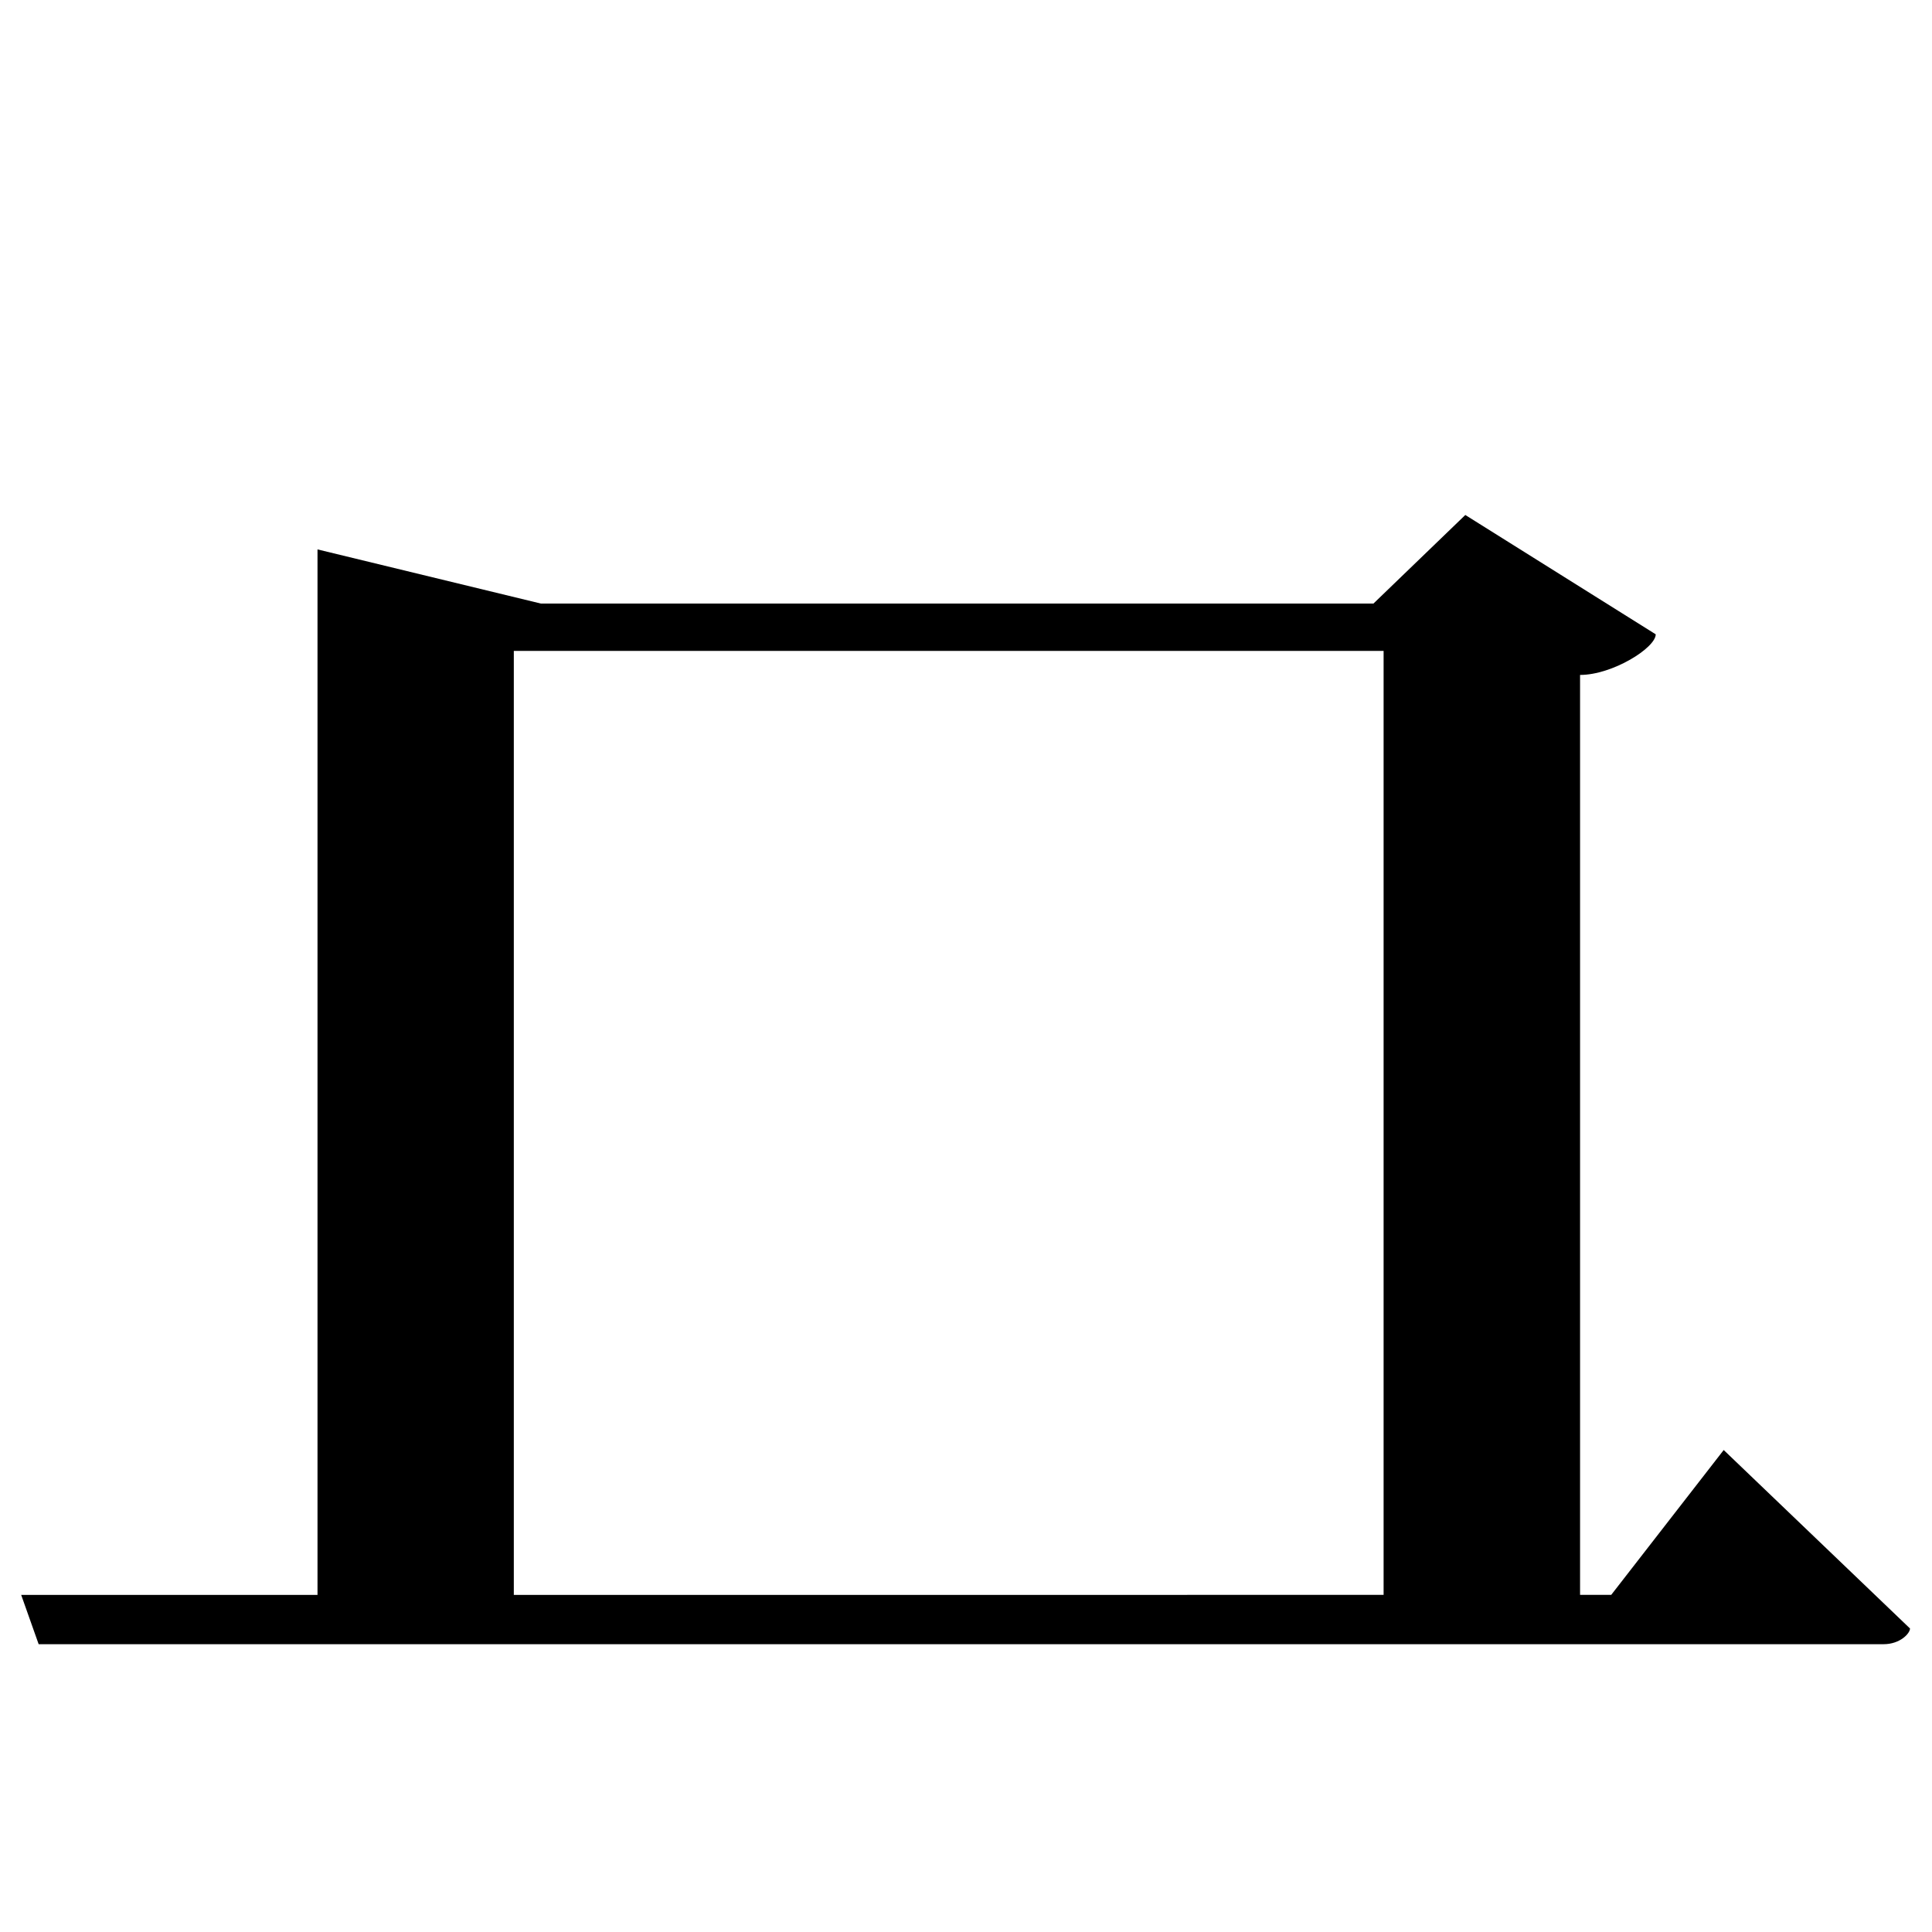 <?xml version="1.0" encoding="UTF-8" standalone="no"?>
<svg viewBox="0 0 2000 2000" version="1.1" xmlns="http://www.w3.org/2000/svg" xmlns:sodipodi="http://sodipodi.sourceforge.net/DTD/sodipodi-0.dtd">
	
      <path id="path2668" d="m 1516.881,533.109 -95.102,91.709 H 559.98 L 328.68,568.748 V 1686 h 203.221 V 673.809 H 1432.301 V 1686 h 203.379 V 698.689 c 33.56,0 78.32,-28.041 78.32,-42.051 z" sodipodi:nodetypes="ccccccccccccc"></path>
      <path id="path2670" d="M 40.01,1702.06 H 1950 c 16.85,0 27.23,-11.08 27.23,-16.26 l -192.86,-184.74 -116.44,149.94 -1646,0.05 z" sodipodi:nodetypes="csccccc"></path>
    
</svg>
